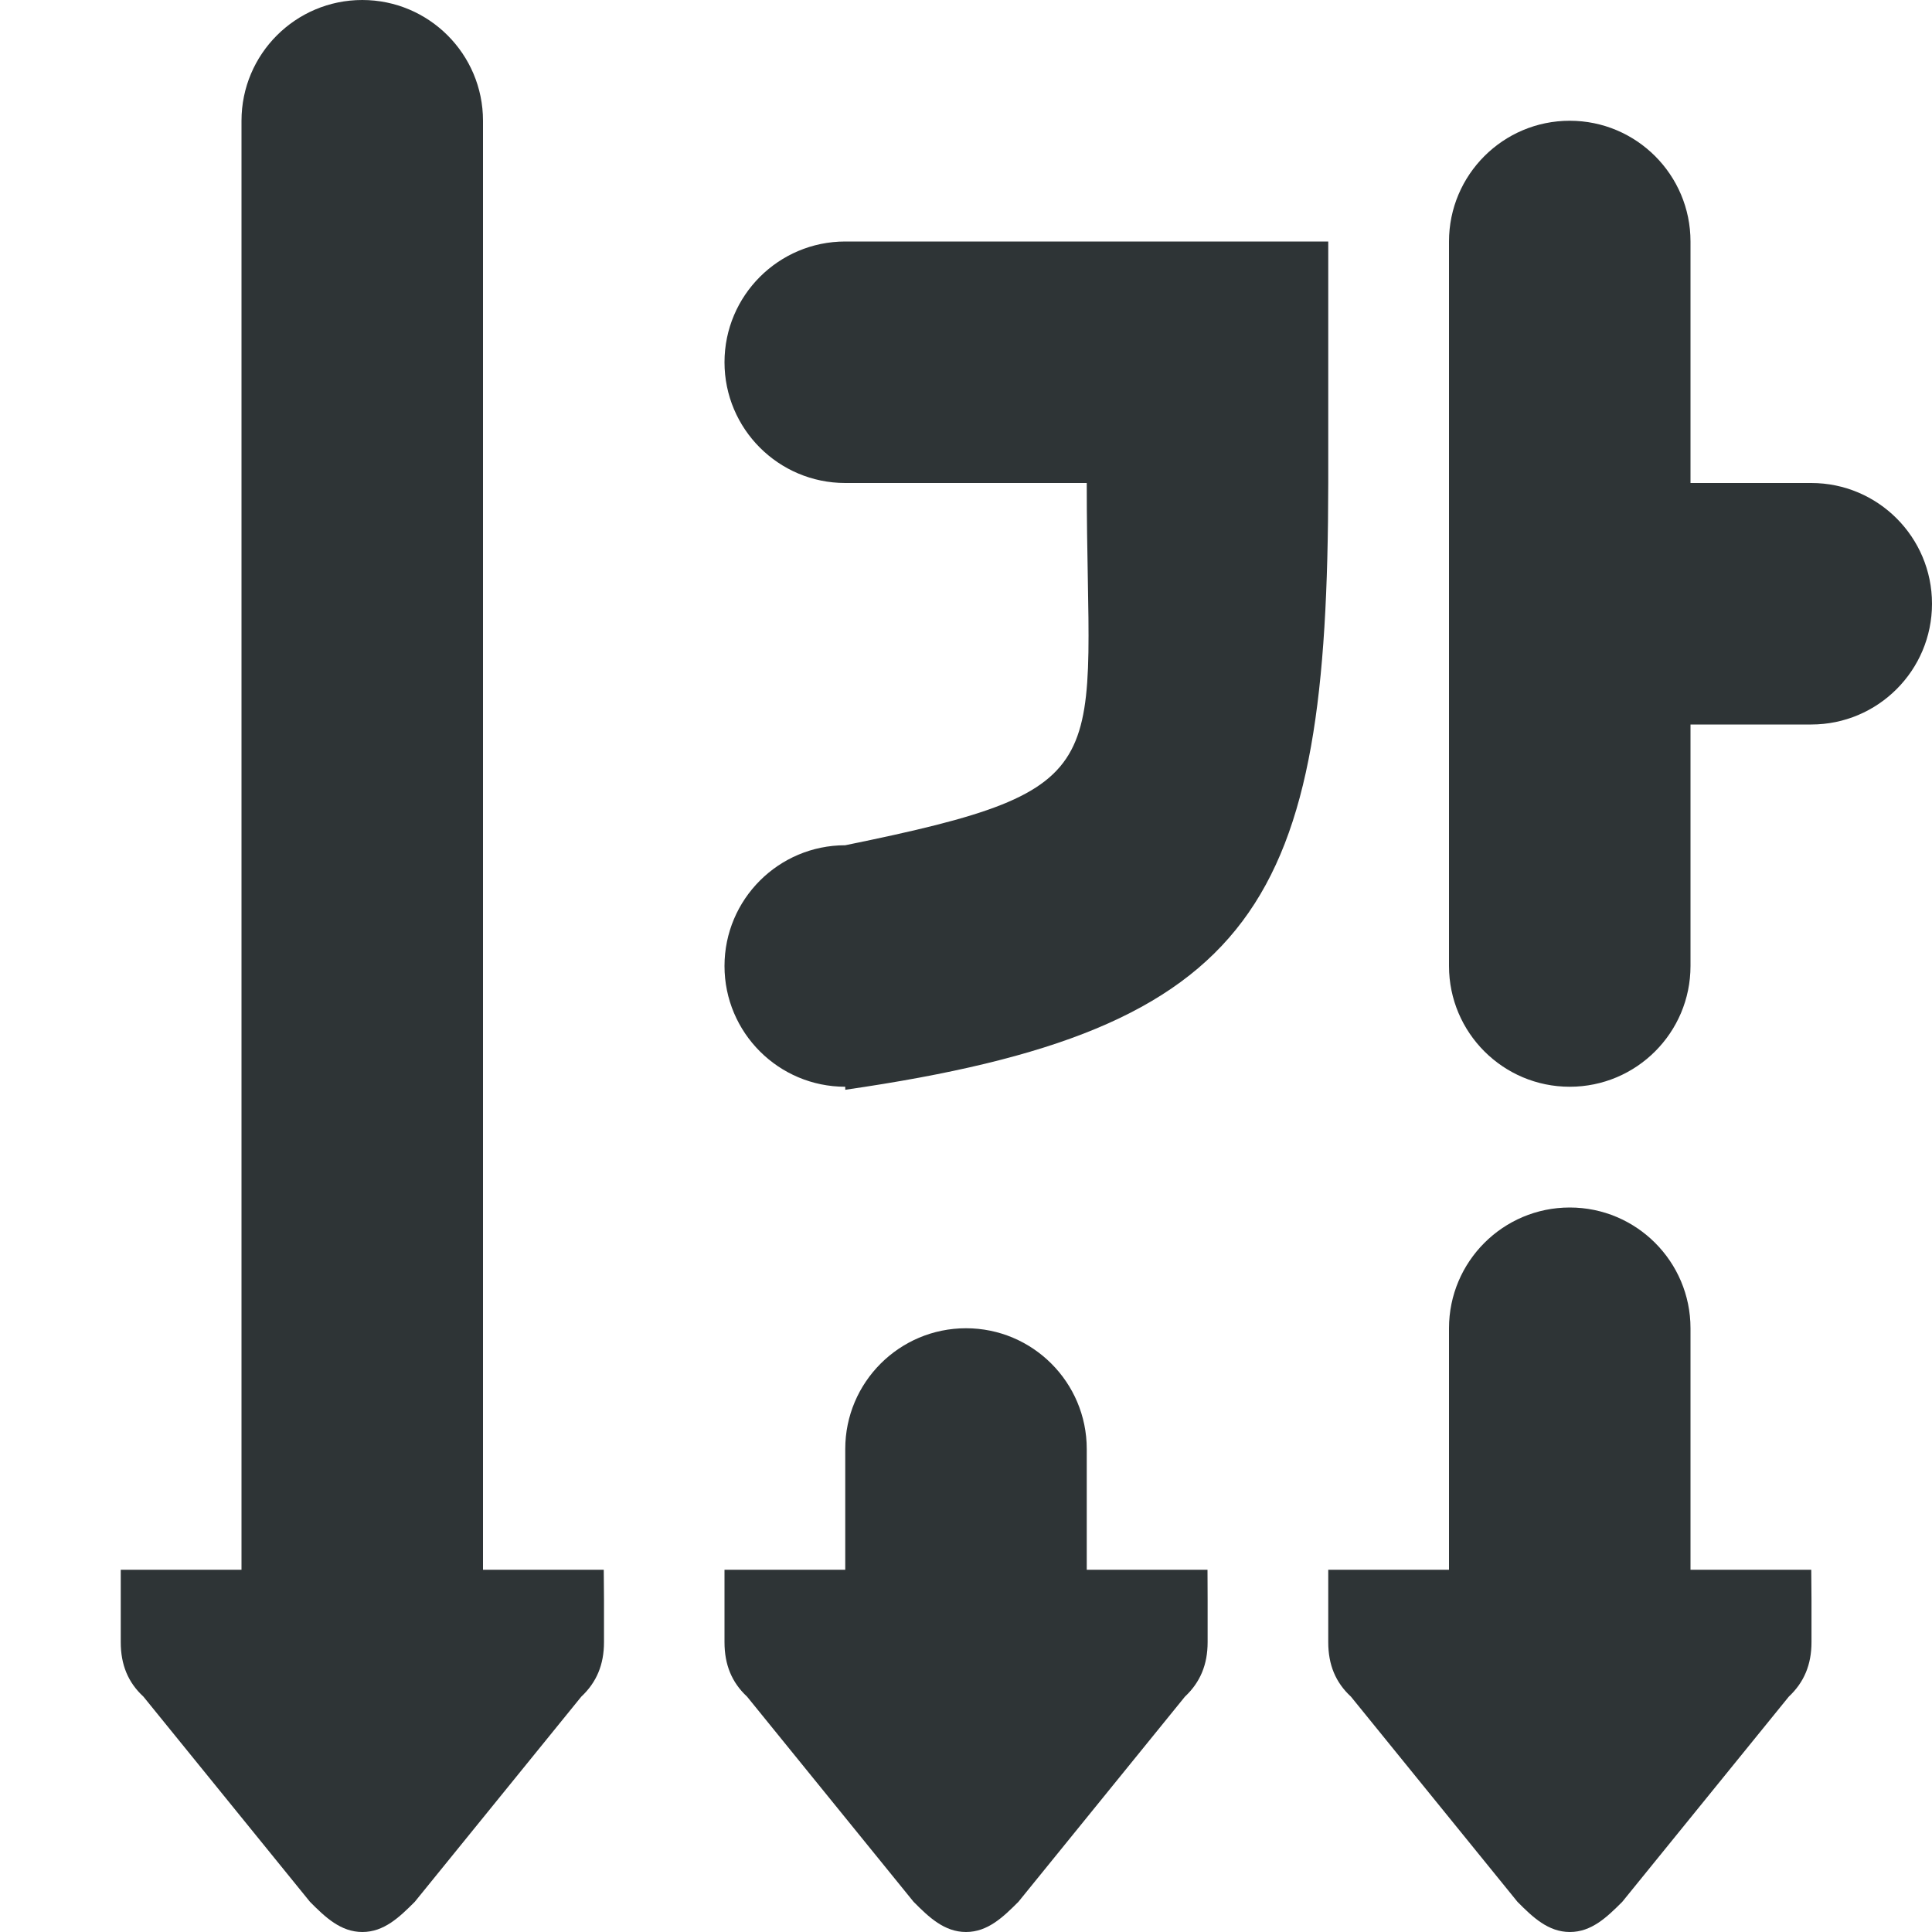 <svg viewBox="0 0 16 16" xmlns="http://www.w3.org/2000/svg"><g fill="#2e3436"><path d="m15 13h-.666-.334v-2c0-.552-.448-1-1-1-.552 0-1 .448-1 1v2h-.334-.666v.248.352c0 .186.06.333.188.451l1.379 1.699c.127.128.255.25.434.25.179 0.0.306-.122.434-.25l1.379-1.699c.127-.119.188-.266.188-.451v-.352z"/><path d="m10 13h-.666-.334v-1c0-.552-.448-1-1-1s-1 .448-1 1v1h-.334-.666v.248.352c0 .186.06.333.187.451l1.379 1.699c.127.128.255.25.434.25.179 0.0.306-.122.434-.25l1.379-1.699c.127-.119.188-.266.188-.451v-.352z"/><path d="m5 13h-.666-.334v-12c0-.552-.448-1-1-1s-1 .448-1 1v12h-.334-.666v.248.352c0 .186.06.333.188.451l1.379 1.699c.127.128.255.25.434.25.179 0.0.306-.122.434-.25l1.379-1.699c.127-.119.188-.266.188-.451v-.352z"/><path d="m13 1c-.552 0-1 .448-1 1v6c0 .552.448 1 1 1s1-.448 1-1v-2h1c.552 0 1-.448 1-1s-.448-1-1-1h-1v-2c0-.552-.448-1-1-1zm-6 1c-.552 0-1 .448-1 1s.448 1 1 1h2c-.002 2.374.326 2.525-2 3-.552 0-1 .448-1 1s.448 1 1 1v.025c3.441-.497 3.996-1.549 4-5.025v-2z"/></g></svg>